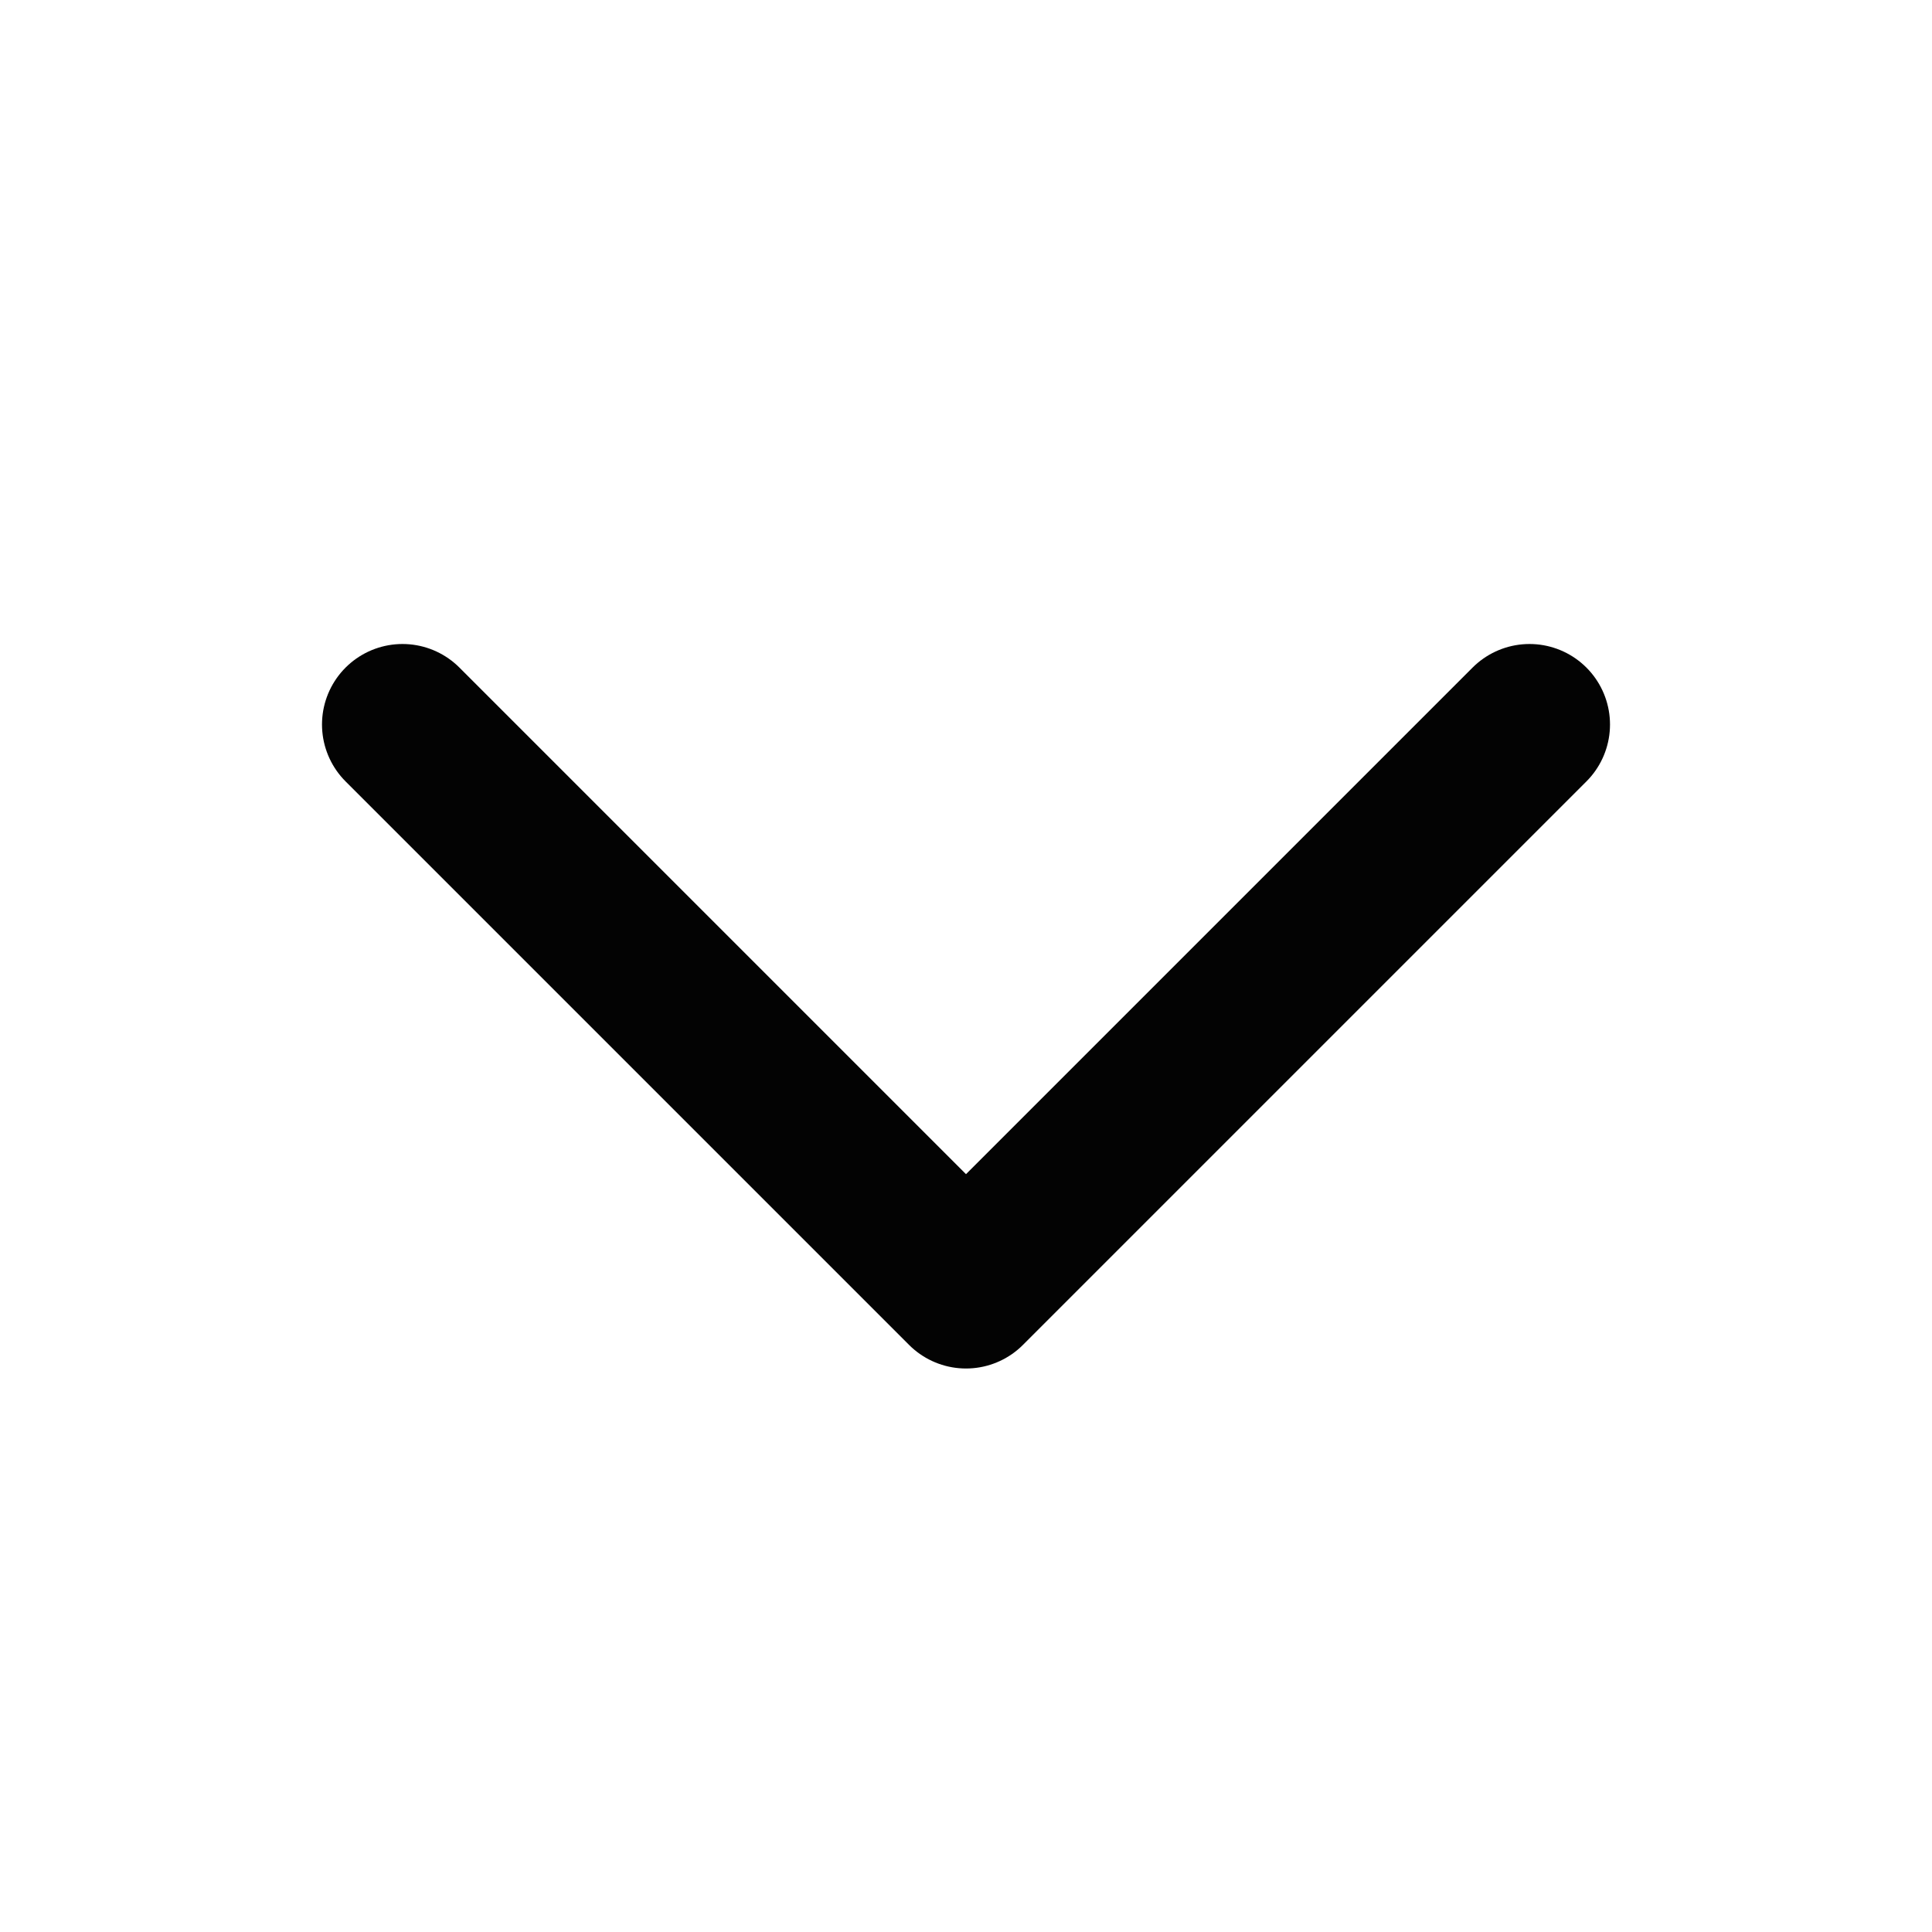 <svg width="24" height="24" viewBox="0 0 24 24" fill="none" xmlns="http://www.w3.org/2000/svg">
<path d="M19 9L12 16L5 9" stroke="#030303" stroke-width="2" stroke-linecap="round" stroke-linejoin="round"/>
</svg>
